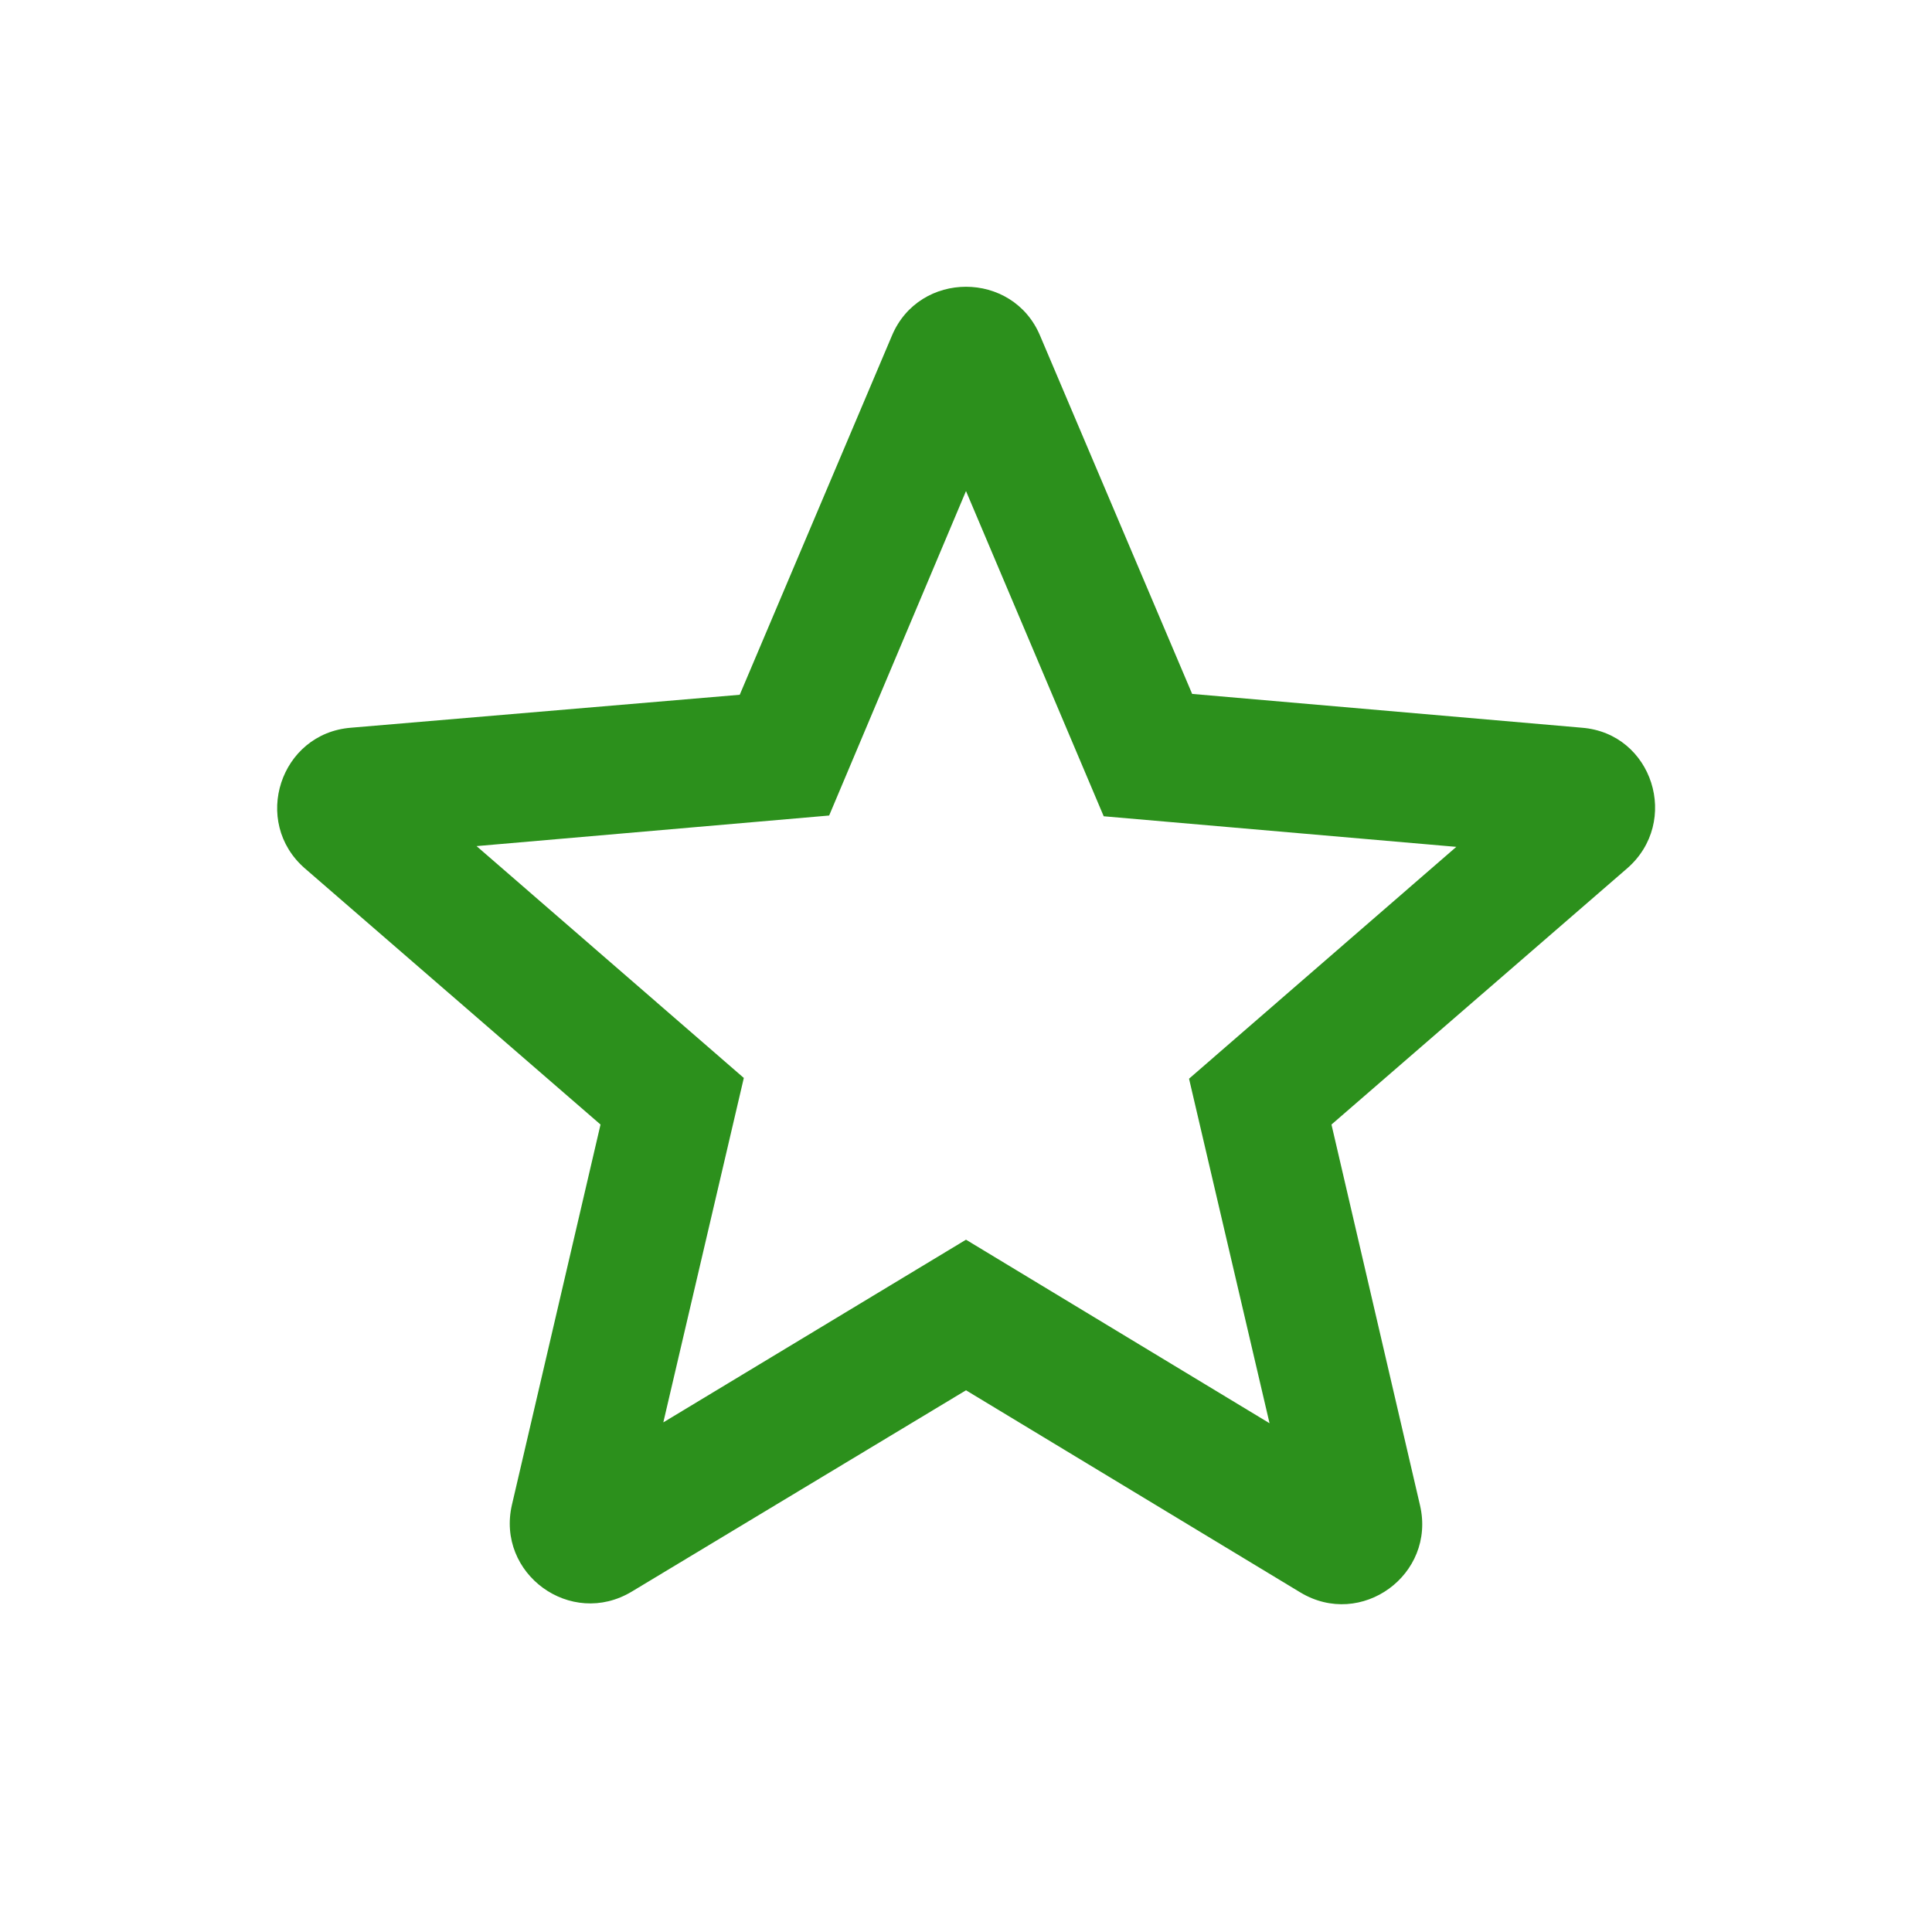 <svg width="18" height="18" viewBox="0 0 18 18" fill="none" xmlns="http://www.w3.org/2000/svg">
<g clip-path="url(#clip0_1411_2680)">
<path d="M14.738 6.78L11.107 6.465L9.69 3.127C9.435 2.52 8.565 2.52 8.31 3.127L6.892 6.473L3.27 6.78C2.61 6.832 2.34 7.657 2.842 8.092L5.595 10.477L4.77 14.018C4.62 14.662 5.317 15.172 5.887 14.828L9 12.953L12.113 14.835C12.682 15.18 13.38 14.67 13.23 14.025L12.405 10.477L15.158 8.092C15.66 7.657 15.398 6.832 14.738 6.78ZM9 11.55L6.18 13.252L6.93 10.043L4.44 7.883L7.725 7.598L9 4.575L10.283 7.605L13.568 7.89L11.078 10.05L11.828 13.26L9 11.55Z" fill="#2C901C"/>
</g>
<defs>
<clipPath id="clip0_1411_2680">
<rect width="18" height="18" fill="white"/>
</clipPath>
</defs>
</svg>
